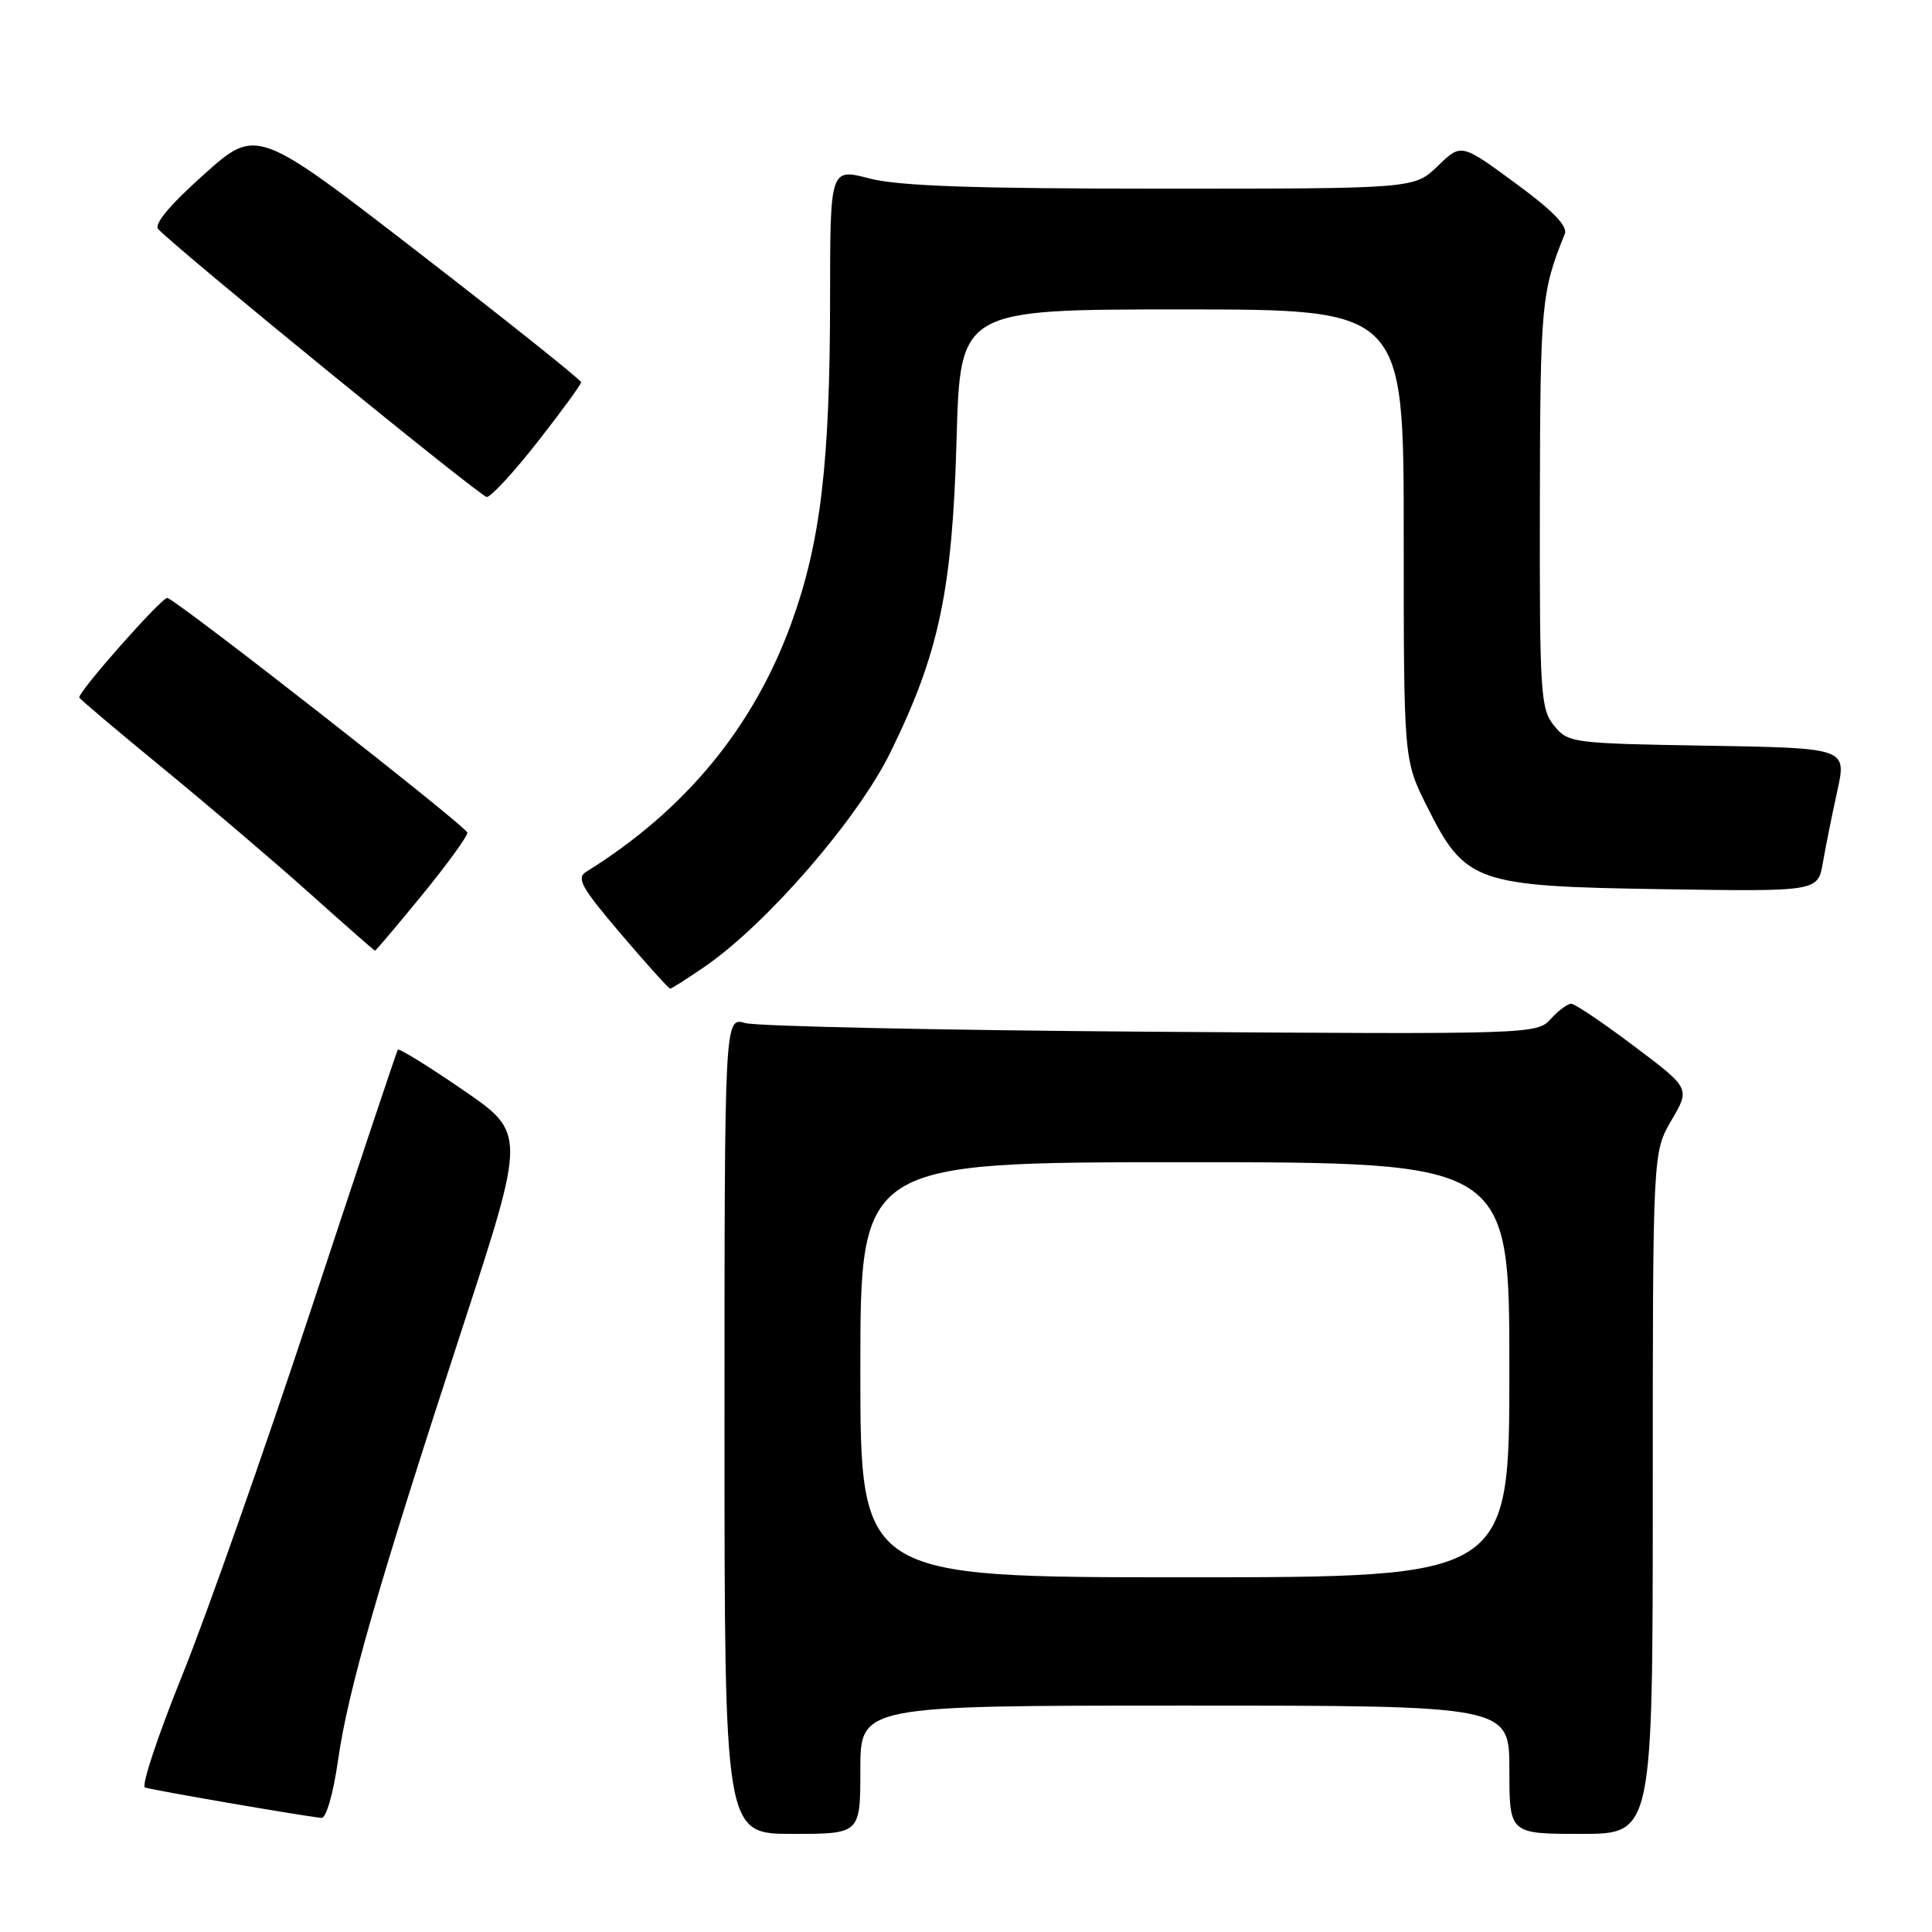 <?xml version="1.0" encoding="UTF-8" standalone="no"?>
<!DOCTYPE svg PUBLIC "-//W3C//DTD SVG 1.1//EN" "http://www.w3.org/Graphics/SVG/1.1/DTD/svg11.dtd" >
<svg xmlns="http://www.w3.org/2000/svg" xmlns:xlink="http://www.w3.org/1999/xlink" version="1.1" viewBox="0 0 256 256">
 <g >
 <path fill="currentColor"
d=" M 114.00 234.50 C 114.00 226.00 114.00 226.00 157.00 226.00 C 200.00 226.00 200.00 226.00 200.00 234.50 C 200.00 243.00 200.00 243.00 209.50 243.00 C 219.00 243.00 219.00 243.00 219.00 197.84 C 219.00 152.68 219.00 152.68 221.48 148.44 C 223.96 144.21 223.96 144.21 216.51 138.61 C 212.41 135.52 208.67 133.00 208.19 133.00 C 207.70 133.00 206.48 133.92 205.47 135.03 C 203.66 137.04 202.88 137.06 152.56 136.71 C 124.48 136.51 100.26 135.99 98.75 135.56 C 96.00 134.77 96.00 134.77 96.00 188.88 C 96.00 243.00 96.00 243.00 105.00 243.00 C 114.00 243.00 114.00 243.00 114.00 234.50 Z  M 44.79 233.25 C 46.11 224.00 50.05 210.28 61.31 175.83 C 69.69 150.15 69.69 150.15 61.34 144.42 C 56.74 141.26 52.86 138.87 52.71 139.09 C 52.56 139.32 47.39 154.80 41.22 173.50 C 35.05 192.20 27.36 214.03 24.14 222.00 C 20.92 229.97 18.70 236.66 19.21 236.85 C 20.04 237.17 39.95 240.61 42.59 240.88 C 43.22 240.95 44.16 237.68 44.79 233.25 Z  M 93.39 128.08 C 101.61 122.42 113.63 108.55 117.97 99.72 C 124.43 86.59 126.19 78.24 126.75 58.25 C 127.23 41.00 127.23 41.00 156.61 41.00 C 186.00 41.00 186.00 41.00 186.00 70.84 C 186.00 100.68 186.00 100.68 189.05 106.79 C 194.14 116.98 195.44 117.44 220.19 117.82 C 240.88 118.14 240.88 118.14 241.54 114.32 C 241.90 112.22 242.76 107.94 243.45 104.81 C 244.70 99.12 244.70 99.12 226.26 98.81 C 208.26 98.51 207.77 98.44 205.91 96.14 C 204.13 93.94 204.00 91.90 204.04 66.64 C 204.09 40.21 204.23 38.71 207.34 31.00 C 207.76 29.96 205.76 27.90 200.77 24.25 C 193.61 18.99 193.61 18.99 190.51 22.00 C 187.40 25.00 187.40 25.00 153.92 25.00 C 129.00 25.00 119.10 24.65 115.22 23.65 C 110.00 22.29 110.00 22.29 109.99 39.40 C 109.98 61.40 108.74 71.84 104.88 82.51 C 99.87 96.35 90.81 107.35 77.70 115.50 C 76.33 116.35 77.00 117.56 82.27 123.75 C 85.67 127.74 88.61 131.00 88.80 131.00 C 88.99 131.00 91.05 129.68 93.39 128.08 Z  M 55.94 118.58 C 59.27 114.50 61.97 110.78 61.93 110.33 C 61.86 109.55 23.84 79.80 22.18 79.23 C 21.55 79.02 10.50 91.49 10.50 92.42 C 10.50 92.57 15.45 96.76 21.50 101.72 C 27.55 106.68 36.33 114.16 41.00 118.34 C 45.67 122.52 49.58 125.96 49.69 125.97 C 49.79 125.99 52.60 122.66 55.94 118.58 Z  M 71.25 58.53 C 74.41 54.49 77.00 50.95 77.00 50.65 C 77.00 50.35 67.33 42.63 55.50 33.49 C 34.00 16.87 34.00 16.87 27.00 23.14 C 22.40 27.26 20.34 29.74 20.99 30.39 C 24.50 33.90 63.69 65.84 64.50 65.85 C 65.05 65.86 68.09 62.56 71.25 58.53 Z  M 114.00 181.50 C 114.00 154.00 114.00 154.00 157.00 154.00 C 200.00 154.00 200.00 154.00 200.00 181.50 C 200.00 209.00 200.00 209.00 157.00 209.00 C 114.00 209.00 114.00 209.00 114.00 181.50 Z "/>
</g>
</svg>